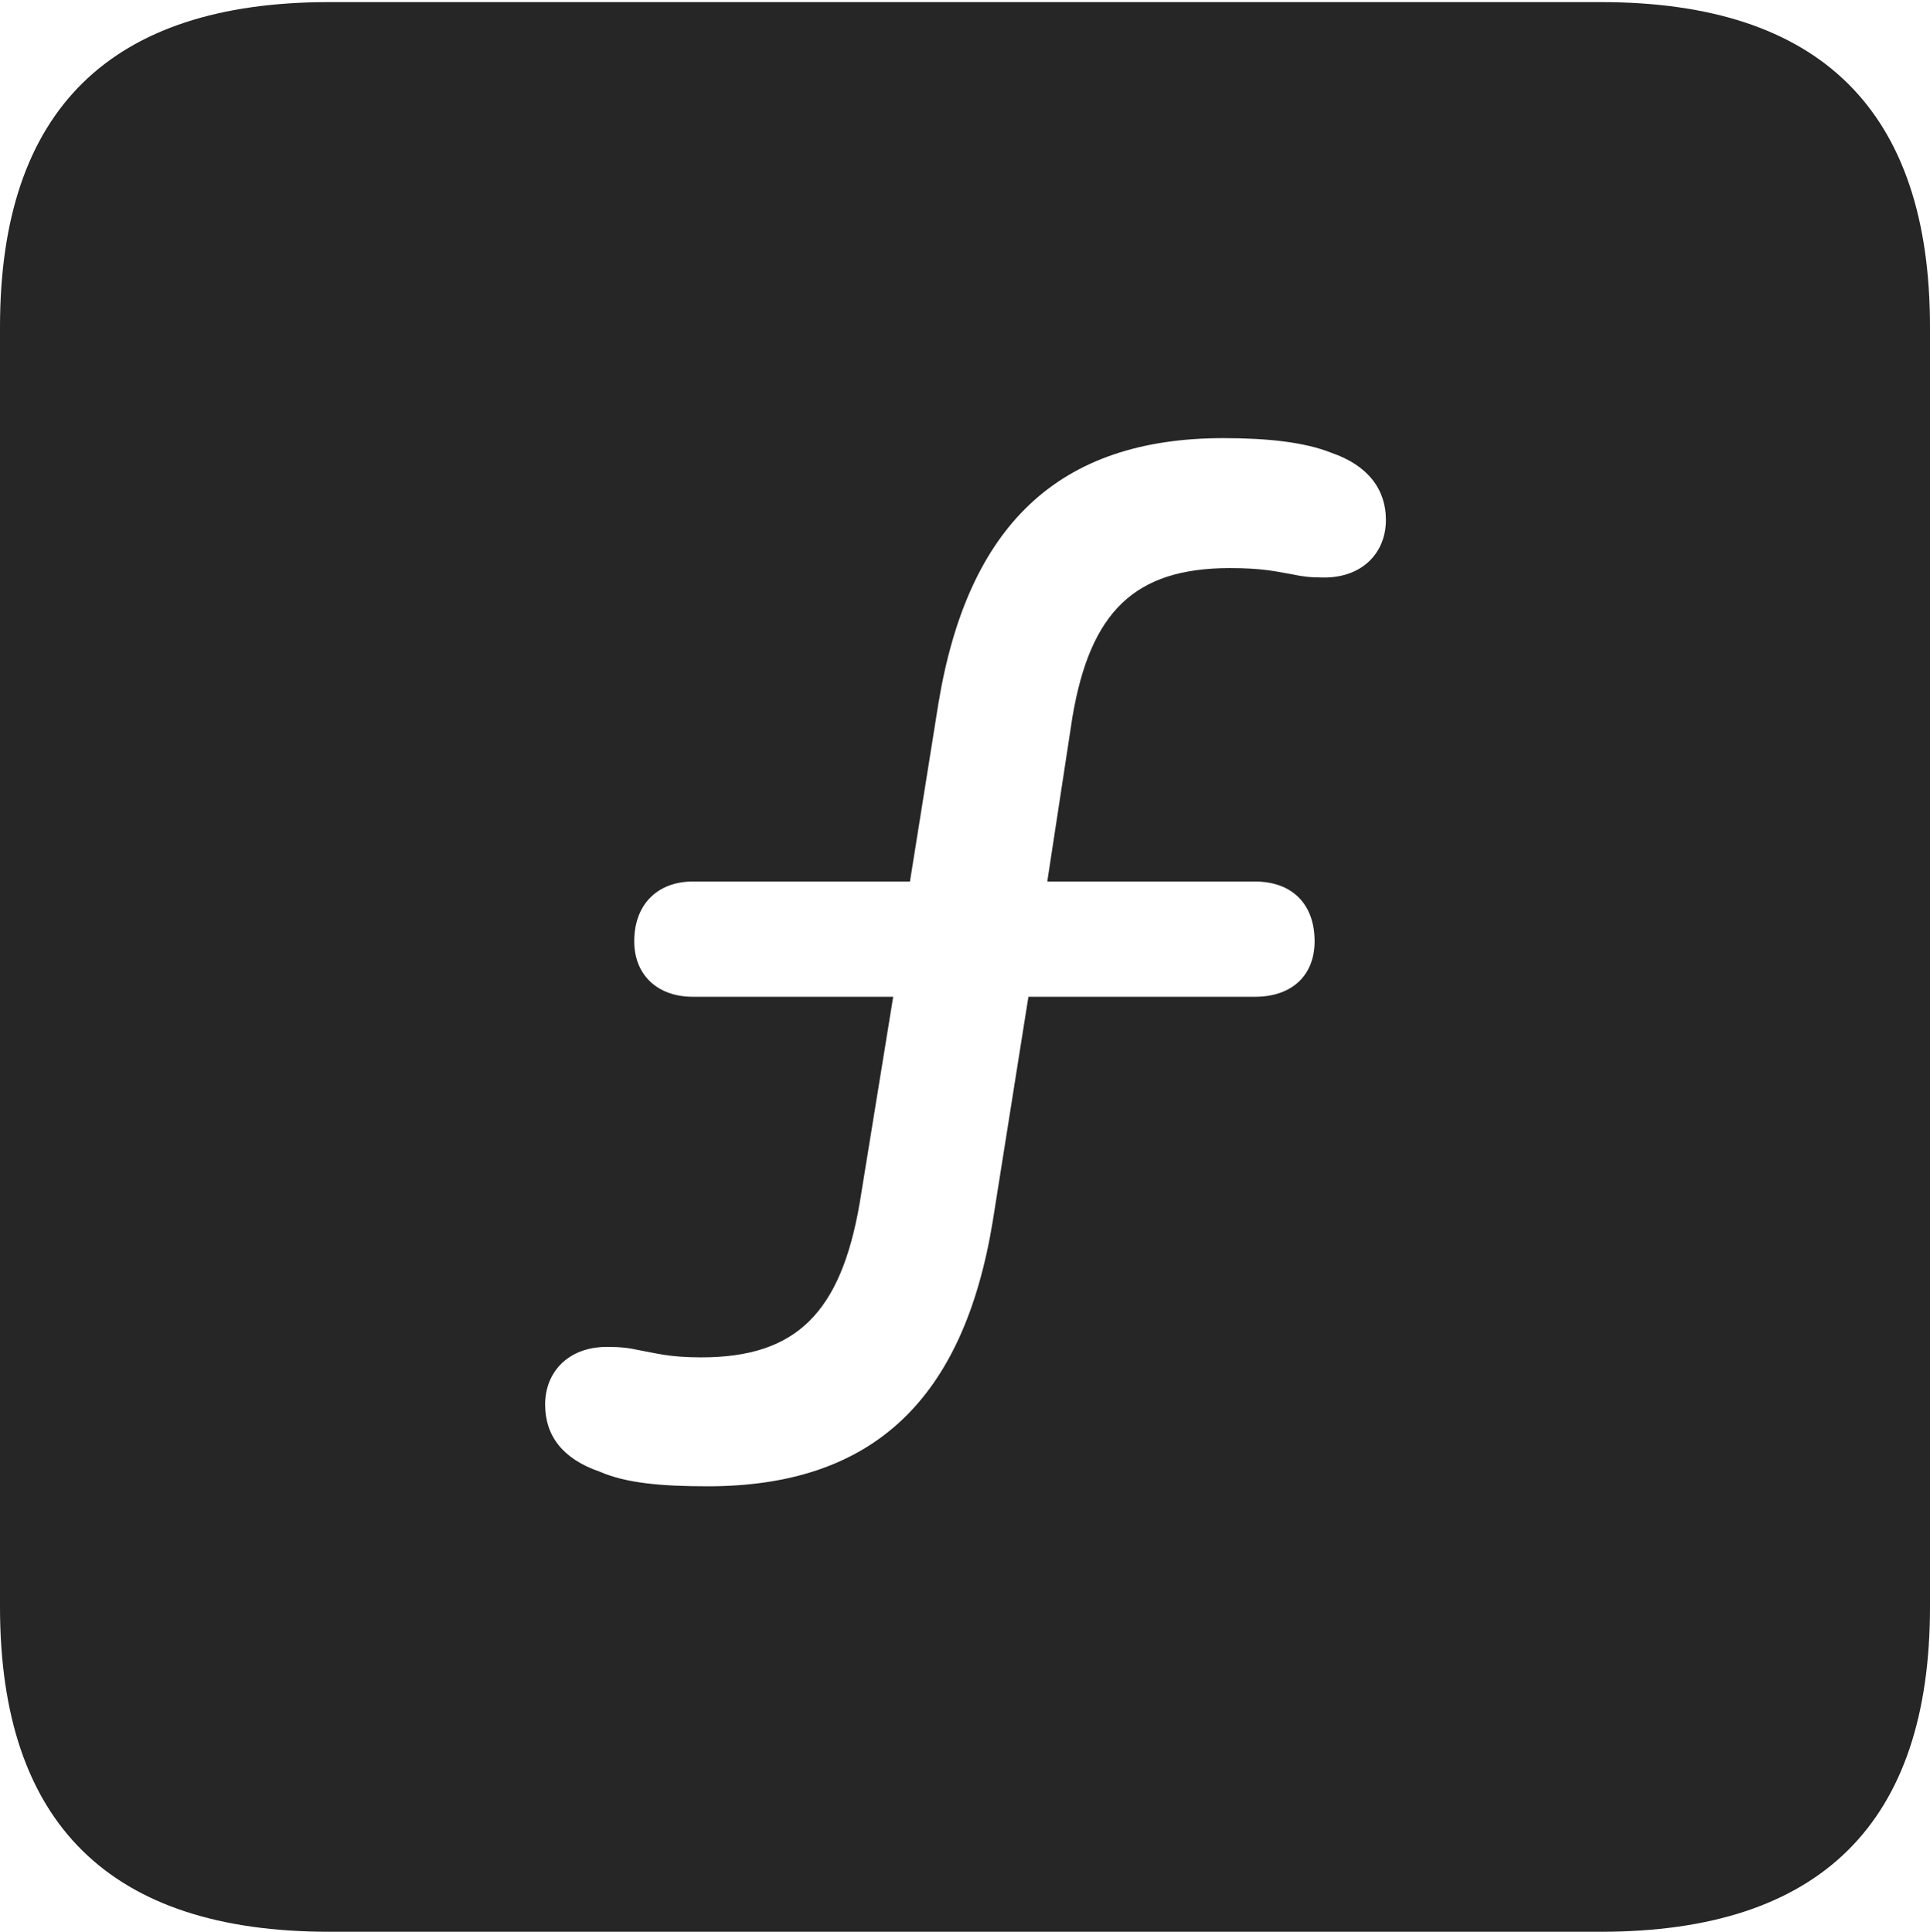 <?xml version="1.0" encoding="UTF-8"?>
<!--Generator: Apple Native CoreSVG 232.5-->
<!DOCTYPE svg
PUBLIC "-//W3C//DTD SVG 1.1//EN"
       "http://www.w3.org/Graphics/SVG/1.1/DTD/svg11.dtd">
<svg version="1.1" xmlns="http://www.w3.org/2000/svg" xmlns:xlink="http://www.w3.org/1999/xlink" width="89.893" height="89.99">
 <g>
  <rect height="89.99" opacity="0" width="89.893" x="0" y="0"/>
  <path d="M89.893 15.234L89.893 74.853C89.893 84.912 84.814 89.99 74.561 89.99L15.332 89.99C5.127 89.99 0 84.961 0 74.853L0 15.234C0 5.127 5.127 0.098 15.332 0.098L74.561 0.098C84.814 0.098 89.893 5.176 89.893 15.234ZM43.701 32.812L42.383 41.065L32.275 41.065C30.615 41.065 29.541 42.139 29.541 43.848C29.541 45.41 30.615 46.435 32.275 46.435L41.602 46.435L40.039 56.055C39.16 61.133 37.109 63.232 32.666 63.232C31.152 63.232 30.566 63.037 29.736 62.891C29.297 62.793 28.906 62.744 28.271 62.744C26.465 62.744 25.391 63.916 25.391 65.43C25.391 66.894 26.221 67.969 27.93 68.555C29.15 69.092 30.811 69.238 32.959 69.238C40.625 69.238 44.873 65.234 46.24 56.885L47.9 46.435L58.447 46.435C60.205 46.435 61.23 45.41 61.23 43.848C61.23 42.139 60.205 41.065 58.447 41.065L48.779 41.065L49.951 33.398C50.781 28.516 52.832 26.465 57.275 26.465C58.789 26.465 59.375 26.611 60.205 26.758C60.645 26.855 61.035 26.904 61.67 26.904C63.477 26.904 64.551 25.732 64.551 24.219C64.551 22.803 63.721 21.68 62.012 21.094C60.791 20.605 59.082 20.41 56.982 20.41C49.316 20.41 45.068 24.463 43.701 32.812Z" fill="#000000" fill-opacity="0.85"/>
 </g>
</svg>
